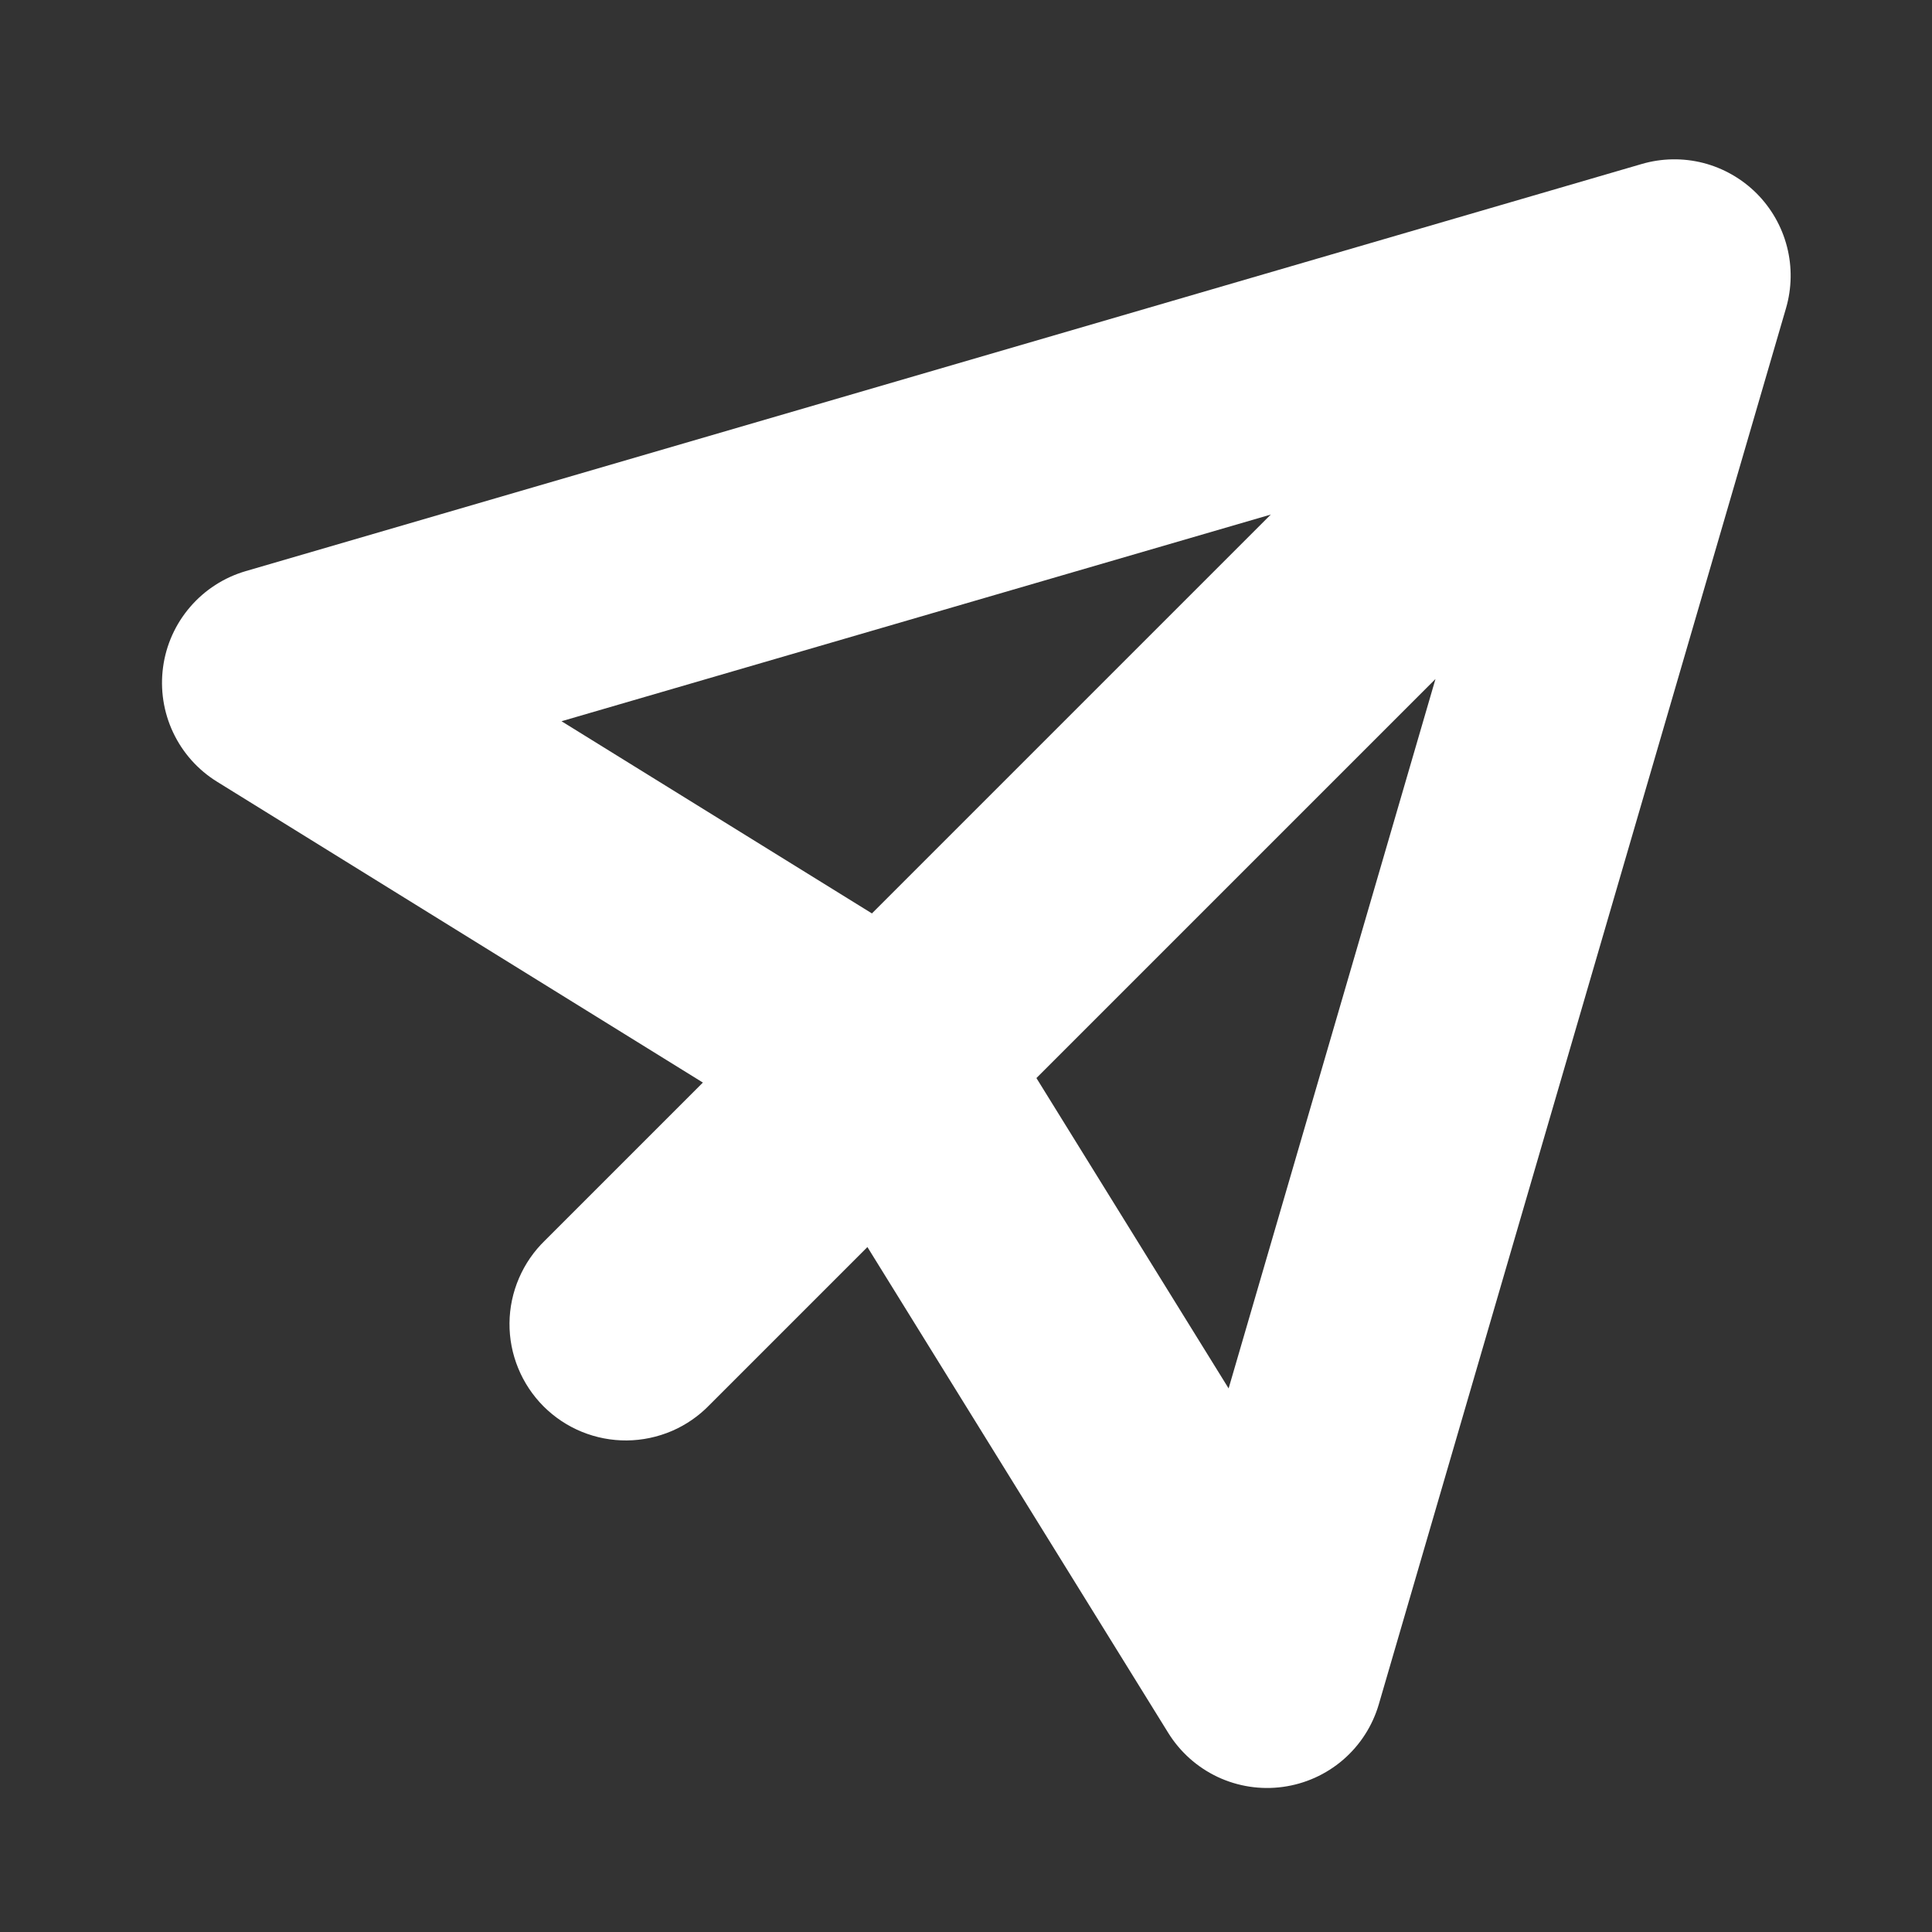 <svg width="42" height="42" viewBox="0 0 42 42" fill="none" xmlns="http://www.w3.org/2000/svg">
    <rect x="0" y="0" width="42" height="42" fill="#333333" stroke="none"/>
    <path fill-rule="evenodd" clip-rule="evenodd" d="M38.826 6.701C38.953 6.265 38.961 5.804 38.848 5.365C38.736 4.926 38.507 4.525 38.187 4.204C37.866 3.884 37.465 3.655 37.026 3.542C36.587 3.43 36.125 3.438 35.69 3.565L5.341 12.416C4.872 12.553 4.453 12.823 4.134 13.194C3.815 13.564 3.61 14.019 3.545 14.503C3.479 14.988 3.555 15.48 3.763 15.922C3.971 16.364 4.303 16.737 4.719 16.994L15.28 23.534L11.848 26.966C11.607 27.199 11.414 27.479 11.282 27.787C11.149 28.096 11.079 28.427 11.076 28.763C11.073 29.099 11.137 29.432 11.265 29.743C11.392 30.054 11.58 30.336 11.817 30.574C12.055 30.811 12.337 30.999 12.648 31.126C12.959 31.253 13.291 31.317 13.627 31.314C13.963 31.311 14.295 31.241 14.604 31.109C14.912 30.977 15.191 30.784 15.425 30.542L18.857 27.11L25.397 37.672C25.654 38.087 26.026 38.419 26.468 38.628C26.91 38.836 27.403 38.912 27.887 38.846C28.372 38.78 28.826 38.576 29.197 38.257C29.567 37.938 29.837 37.519 29.974 37.05L38.826 6.701ZM22.531 23.436L26.709 30.183L31.206 14.761L22.531 23.436ZM27.63 11.185L12.207 15.679L18.955 19.857L27.63 11.182V11.185Z" fill="white"/>
</svg>
